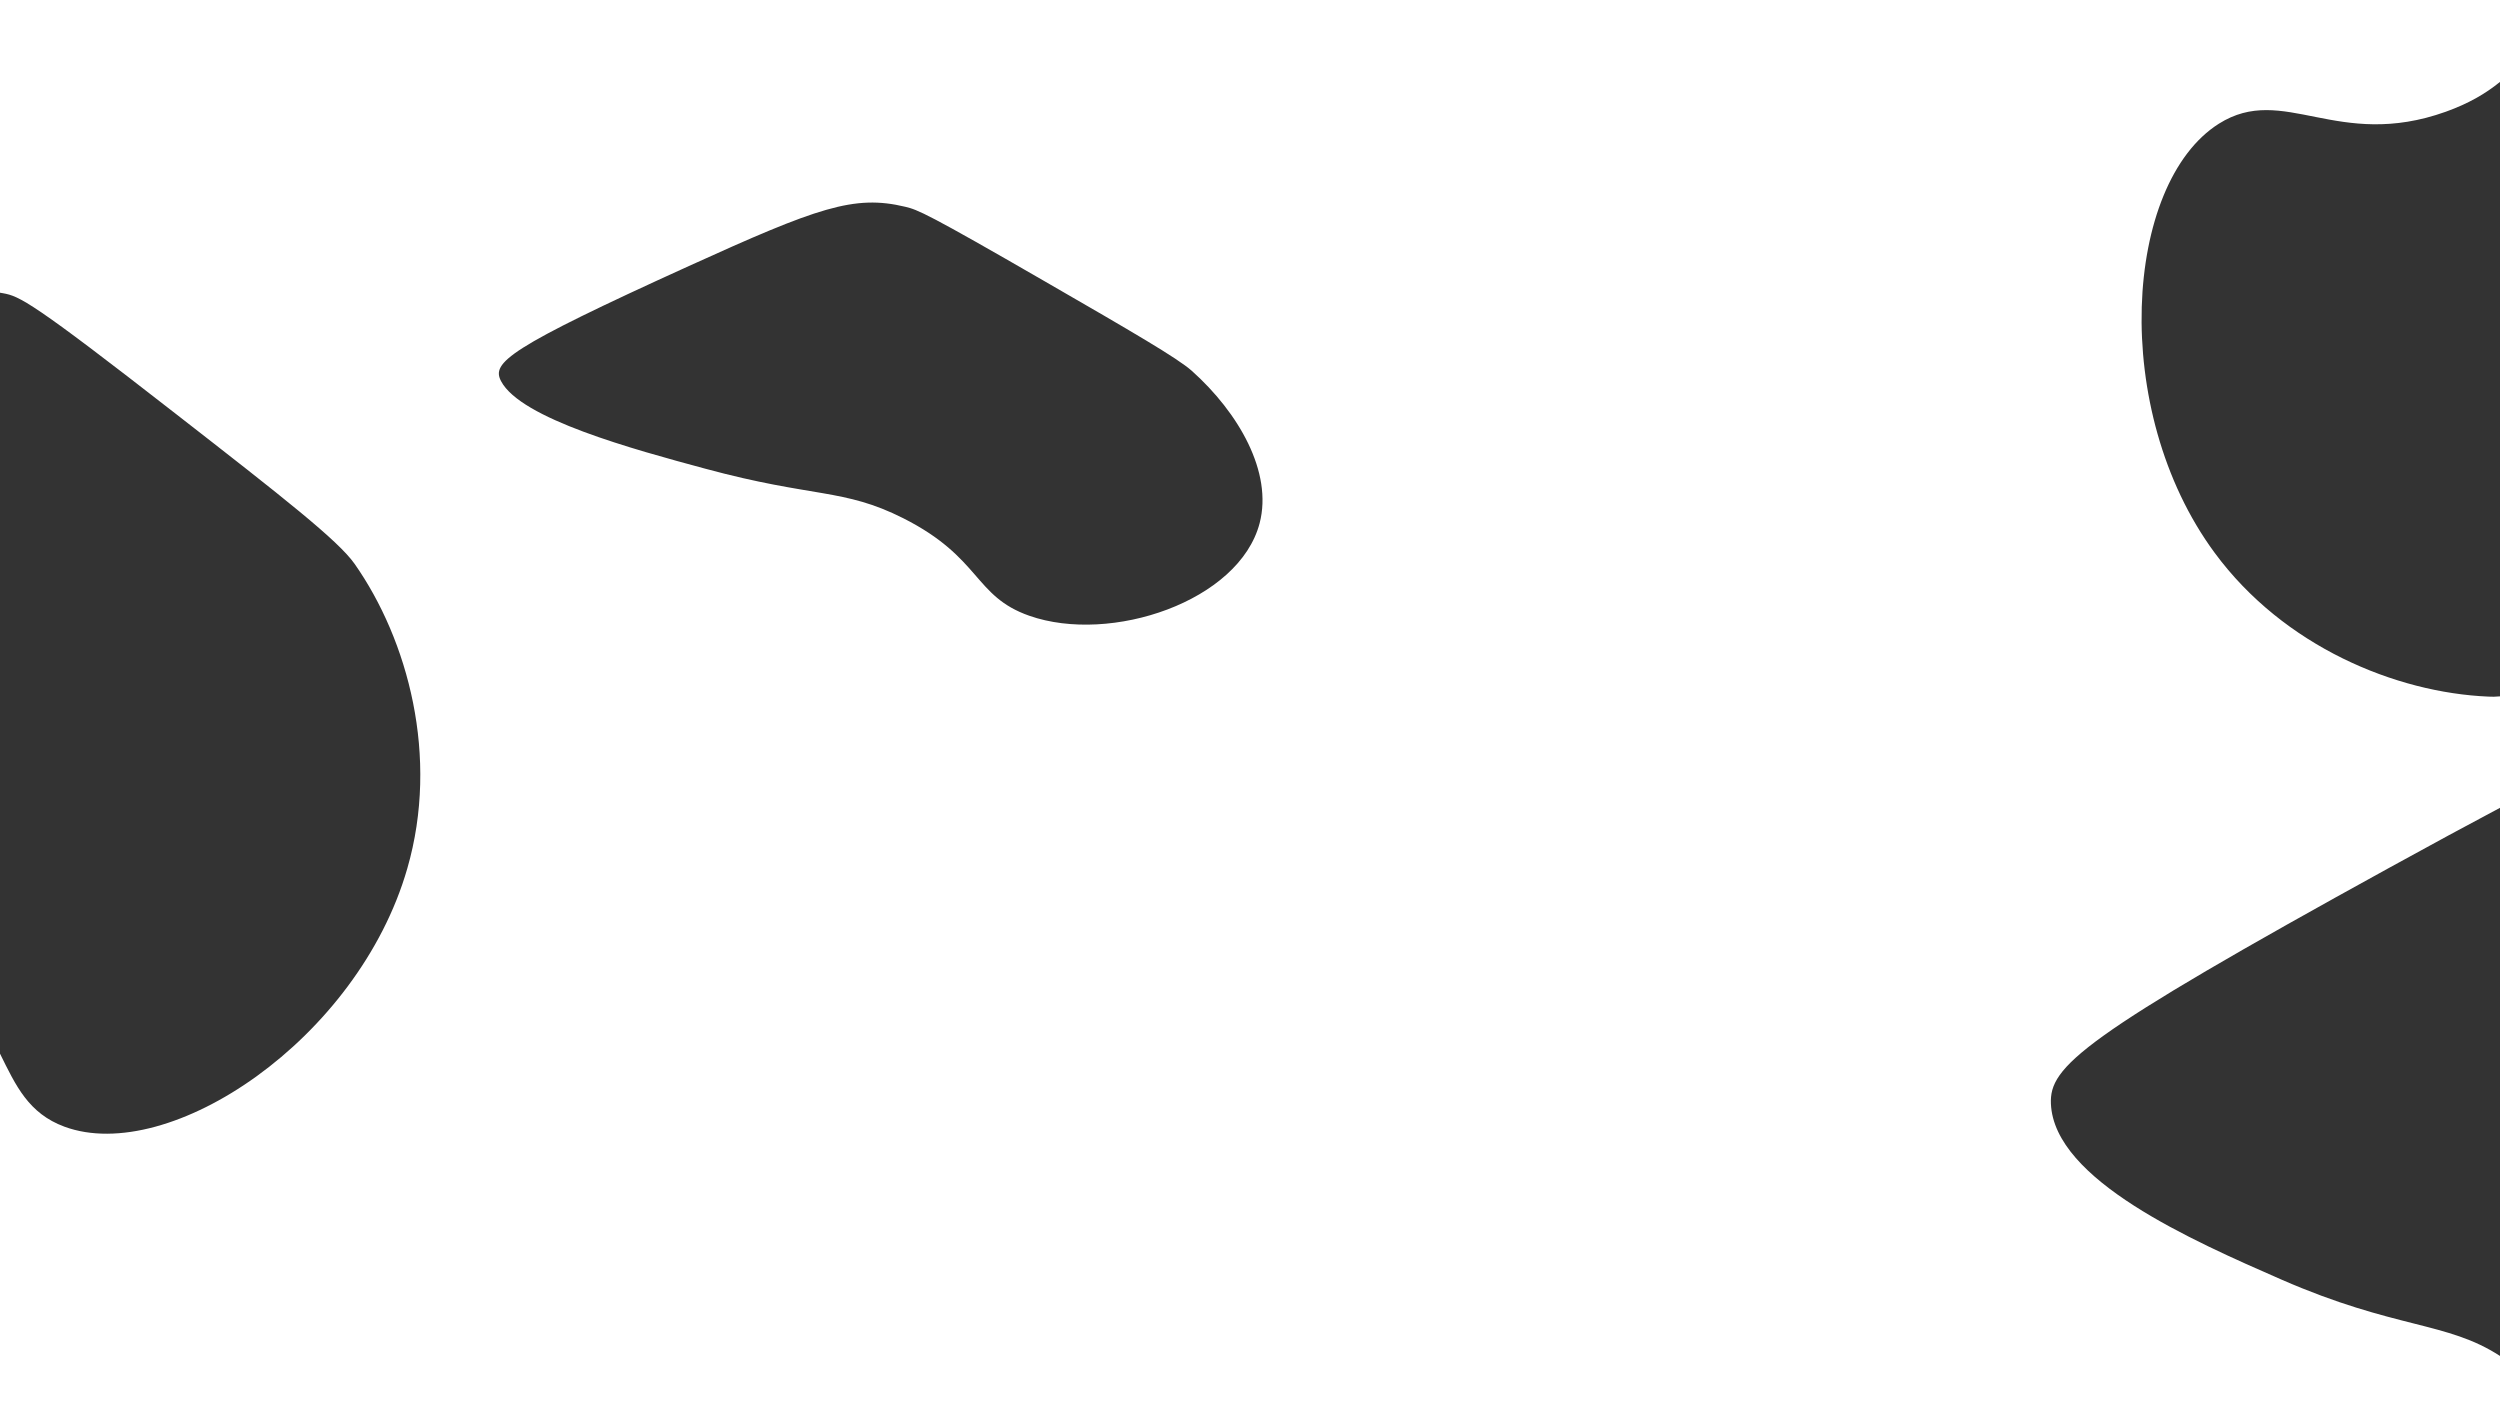 <?xml version="1.0" encoding="utf-8"?>
<!-- Generator: Adobe Illustrator 23.0.2, SVG Export Plug-In . SVG Version: 6.00 Build 0)  -->
<svg version="1.1" id="Laag_1" xmlns="http://www.w3.org/2000/svg" xmlns:xlink="http://www.w3.org/1999/xlink" x="0px" y="0px"
	 viewBox="0 0 1920 1080" style="enable-background:new 0 0 1920 1080;" xml:space="preserve">
<rect x="0" y="0" width="1920" height="1080" fill="#333333" stroke="none"/>
<style type="text/css">
	.st0{fill:#FFFFFF;}
</style>
<path class="st0" d="M1835.6,666.1c32.4-17.8,60.2-32.9,84.4-45.7v-85.6c-3.3,0.3-6.3,0.4-8.8,0.2c-71.3-3-157.3-38.5-210.3-110.4
	c-81.1-109.9-69.4-283.8,3.2-329.6c49.7-31.3,90.8,20.7,174.3-9.2c17.5-6.3,30.4-13.8,41.6-22.9V0H0v224.8c0.8,0.1,1.5,0.3,2.3,0.4
	c12.7,2.3,21.7,6.1,132.8,92.7C218,382.4,259.7,415.1,272.3,433c41,58.4,65.3,148.2,40.5,234C275,798.3,130,895,49.5,865.3
	C21.9,855.1,12.2,833.9,0,809.2V1080h1920v-38.6c-40.7-26.6-80.4-20.5-167.9-58.7c-68.3-29.9-174.5-76.4-177-135
	C1573.9,819.2,1597.6,797,1835.6,666.1z M967.4,401.8c-15.7,60-114.3,93.1-176.9,71.1c-42.8-15-36.8-44.6-96.8-74.9
	c-46-23.2-68.8-15.5-151.9-38c-55.6-15-141.9-38.4-157-67.3c-7.4-14.1,4.5-24.9,144.3-88.4c99-45,126.9-54.9,166.1-45.5
	c9.7,2.3,16.7,5,107.4,57.4c67.6,39,101.6,58.8,112.7,68.6C951.2,316.9,977.6,362.6,967.4,401.8z"/>
</svg>
